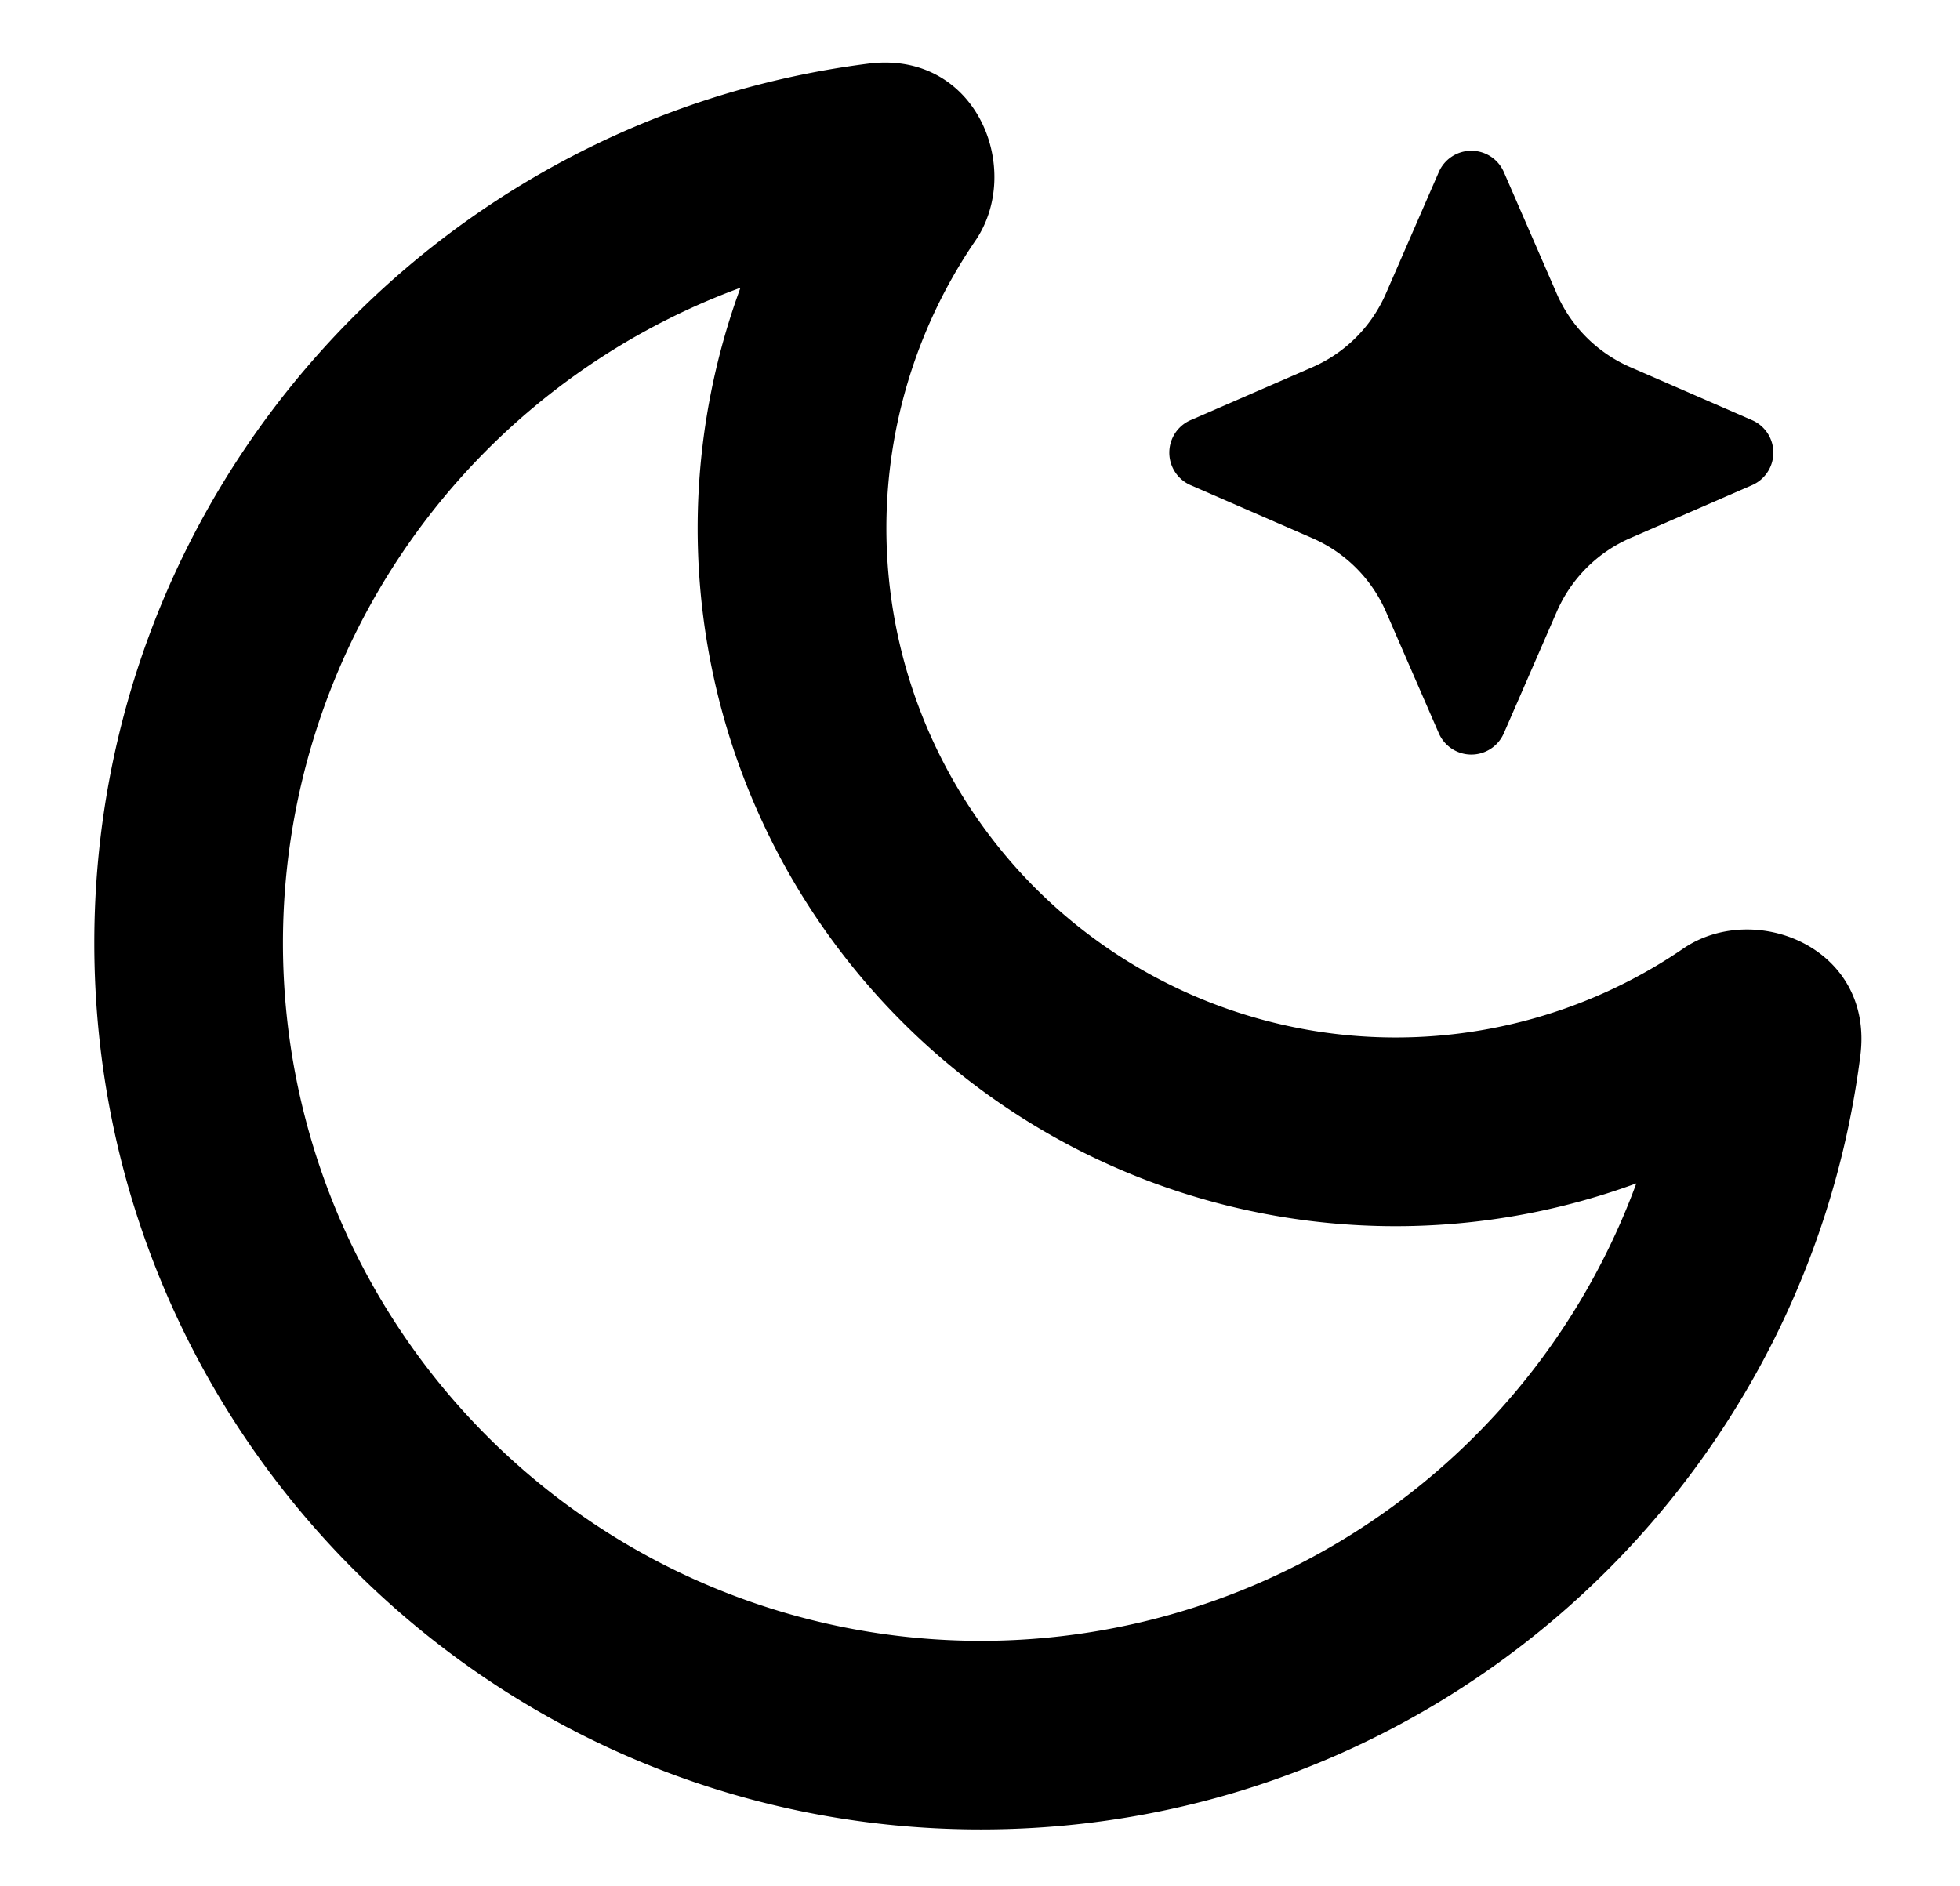 <?xml version="1.0" standalone="no"?>
<!DOCTYPE svg PUBLIC "-//W3C//DTD SVG 1.1//EN" "http://www.w3.org/Graphics/SVG/1.1/DTD/svg11.dtd"><svg t="1708679110854"
  class="icon" viewBox="0 0 1064 1024" version="1.1" xmlns="http://www.w3.org/2000/svg" p-id="6680"
  xmlns:xlink="http://www.w3.org/1999/xlink" width="207.812" height="200">
  <path
    d="M471.368 34.57c58.9-7.455 84.46 57.631 58.081 96.174a276.48 276.48 0 0 0 384.287 384.287c38.543-26.378 103.629-0.819 96.174 58.081C979.845 810.066 777.626 993.28 532.48 993.28c-265.83 0-481.28-215.45-481.28-481.28C51.2 266.895 234.414 64.635 471.368 34.57z m-69.386 121.651A379.085 379.085 0 0 0 153.6 512 378.88 378.88 0 0 0 532.48 890.88a379.085 379.085 0 0 0 355.82-248.381A378.88 378.88 0 0 1 401.981 156.18z"
    p-id="6681"></path>
  <path
    d="M781.025 93.512a19.251 19.251 0 0 1 35.389 0l28.672 65.946c7.782 17.859 22.077 32.113 39.977 39.895l65.946 28.713a19.251 19.251 0 0 1 0 35.389l-65.946 28.672c-17.9 7.782-32.154 22.077-39.936 39.936l-28.713 65.946a19.251 19.251 0 0 1-35.389 0l-28.672-65.946a77.169 77.169 0 0 0-39.977-39.895l-65.946-28.713a19.251 19.251 0 0 1 0-35.389l65.946-28.672c17.9-7.782 32.154-22.077 39.936-39.936l28.713-65.946z"
    p-id="6682"></path>
</svg>